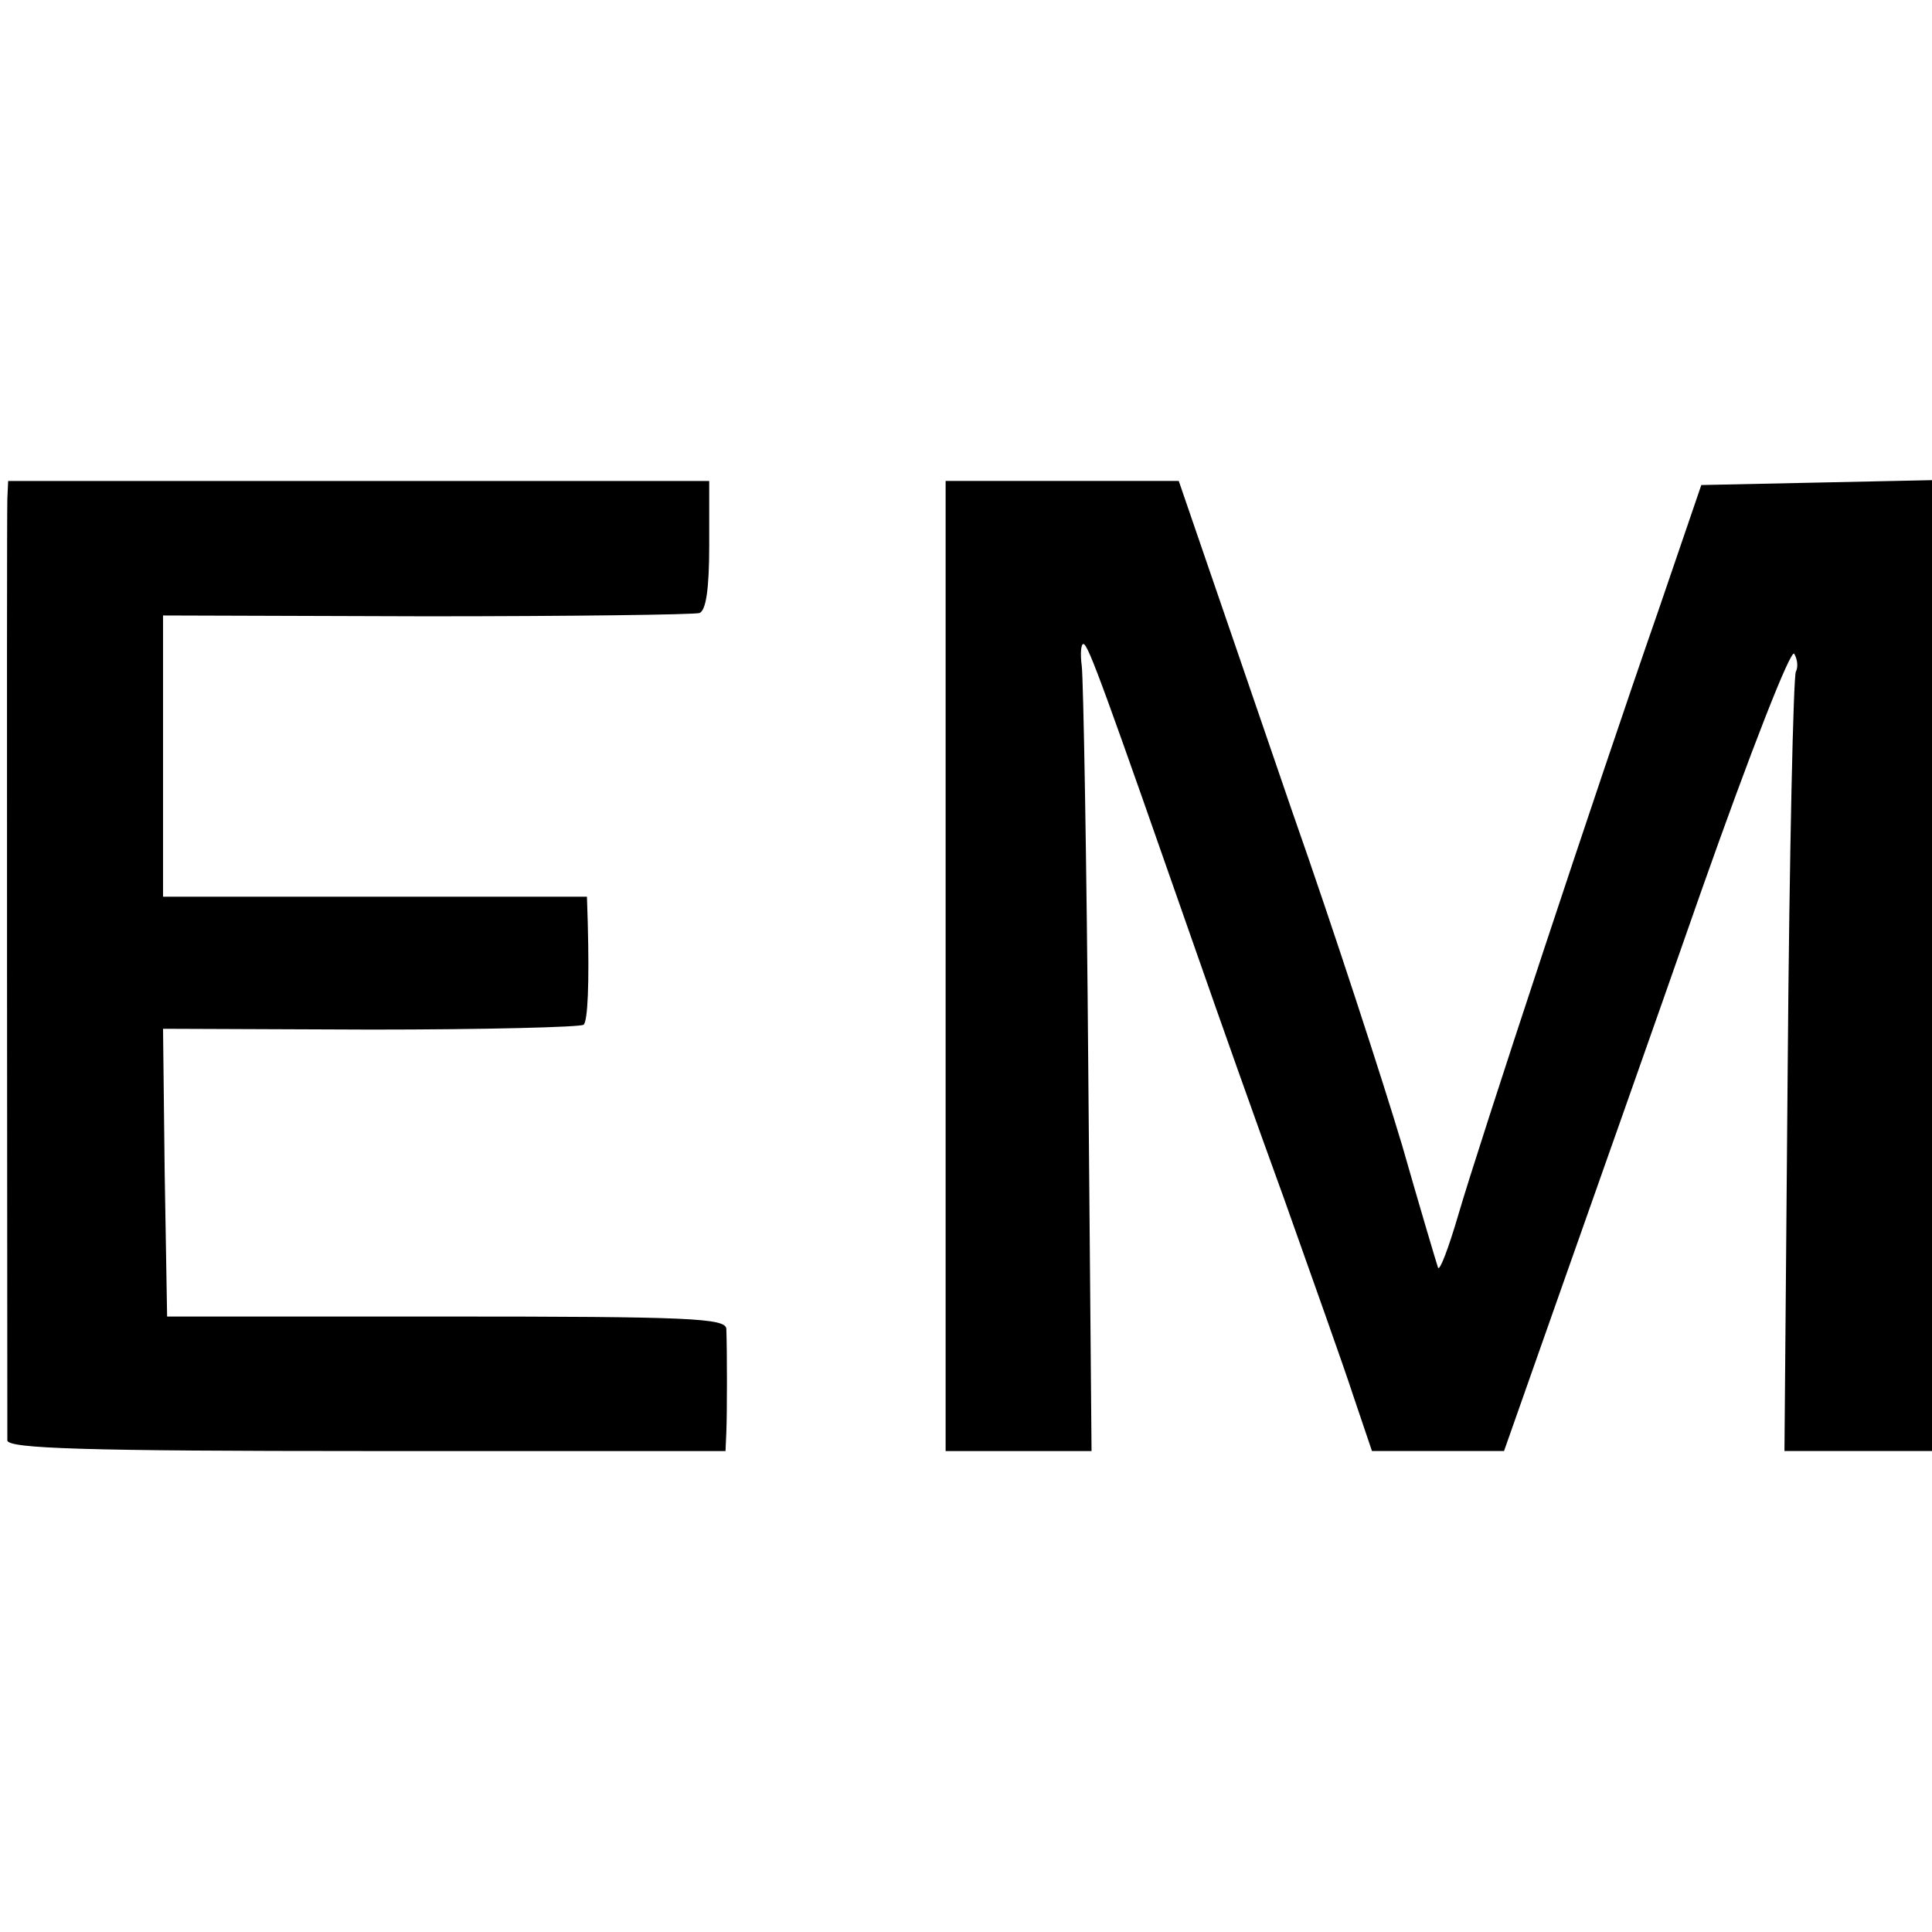 <?xml version="1.0" standalone="no"?>
<!DOCTYPE svg PUBLIC "-//W3C//DTD SVG 20010904//EN"
 "http://www.w3.org/TR/2001/REC-SVG-20010904/DTD/svg10.dtd">
<svg version="1.0" xmlns="http://www.w3.org/2000/svg"
 width="237pt" height="237pt" viewBox="0 0 237 237"
 preserveAspectRatio="xMidYMid meet">
<g transform="translate(0,237) scale(0.1,-0.1)"
fill="#000000" stroke="none">
<path d="M9 1758 c-1 -28 0 -1138 0 -1155 1 -10 96 -13 441 -13 l440 0 1 23
c1 23 1 100 0 127 -1 13 -46 15 -344 15 l-342 0 -3 177 -2 176 255 -1 c140 0
258 3 261 6 5 5 7 50 5 125 l-1 32 -260 0 -260 0 0 173 0 172 322 -1 c178 0
329 2 336 4 8 3 12 29 12 83 l0 79 -430 0 -430 0 -1 -22z"/>
<path d="M1160 1185 l0 -595 90 0 89 0 -4 468 c-2 257 -6 479 -8 495 -2 15 -1
27 2 27 6 0 27 -59 141 -385 23 -66 70 -199 105 -295 34 -96 73 -205 85 -242
l23 -68 81 0 81 0 68 193 c37 105 116 328 174 494 60 170 110 298 114 291 4
-7 5 -16 2 -22 -3 -5 -8 -222 -10 -483 l-4 -473 91 0 90 0 0 595 0 596 -141
-3 -142 -3 -53 -155 c-76 -218 -219 -651 -245 -740 -12 -41 -23 -70 -25 -65
-2 6 -22 73 -44 150 -23 77 -83 262 -135 410 -51 149 -103 300 -116 338 l-23
67 -143 0 -143 0 0 -595z"/>
</g>
</svg>
